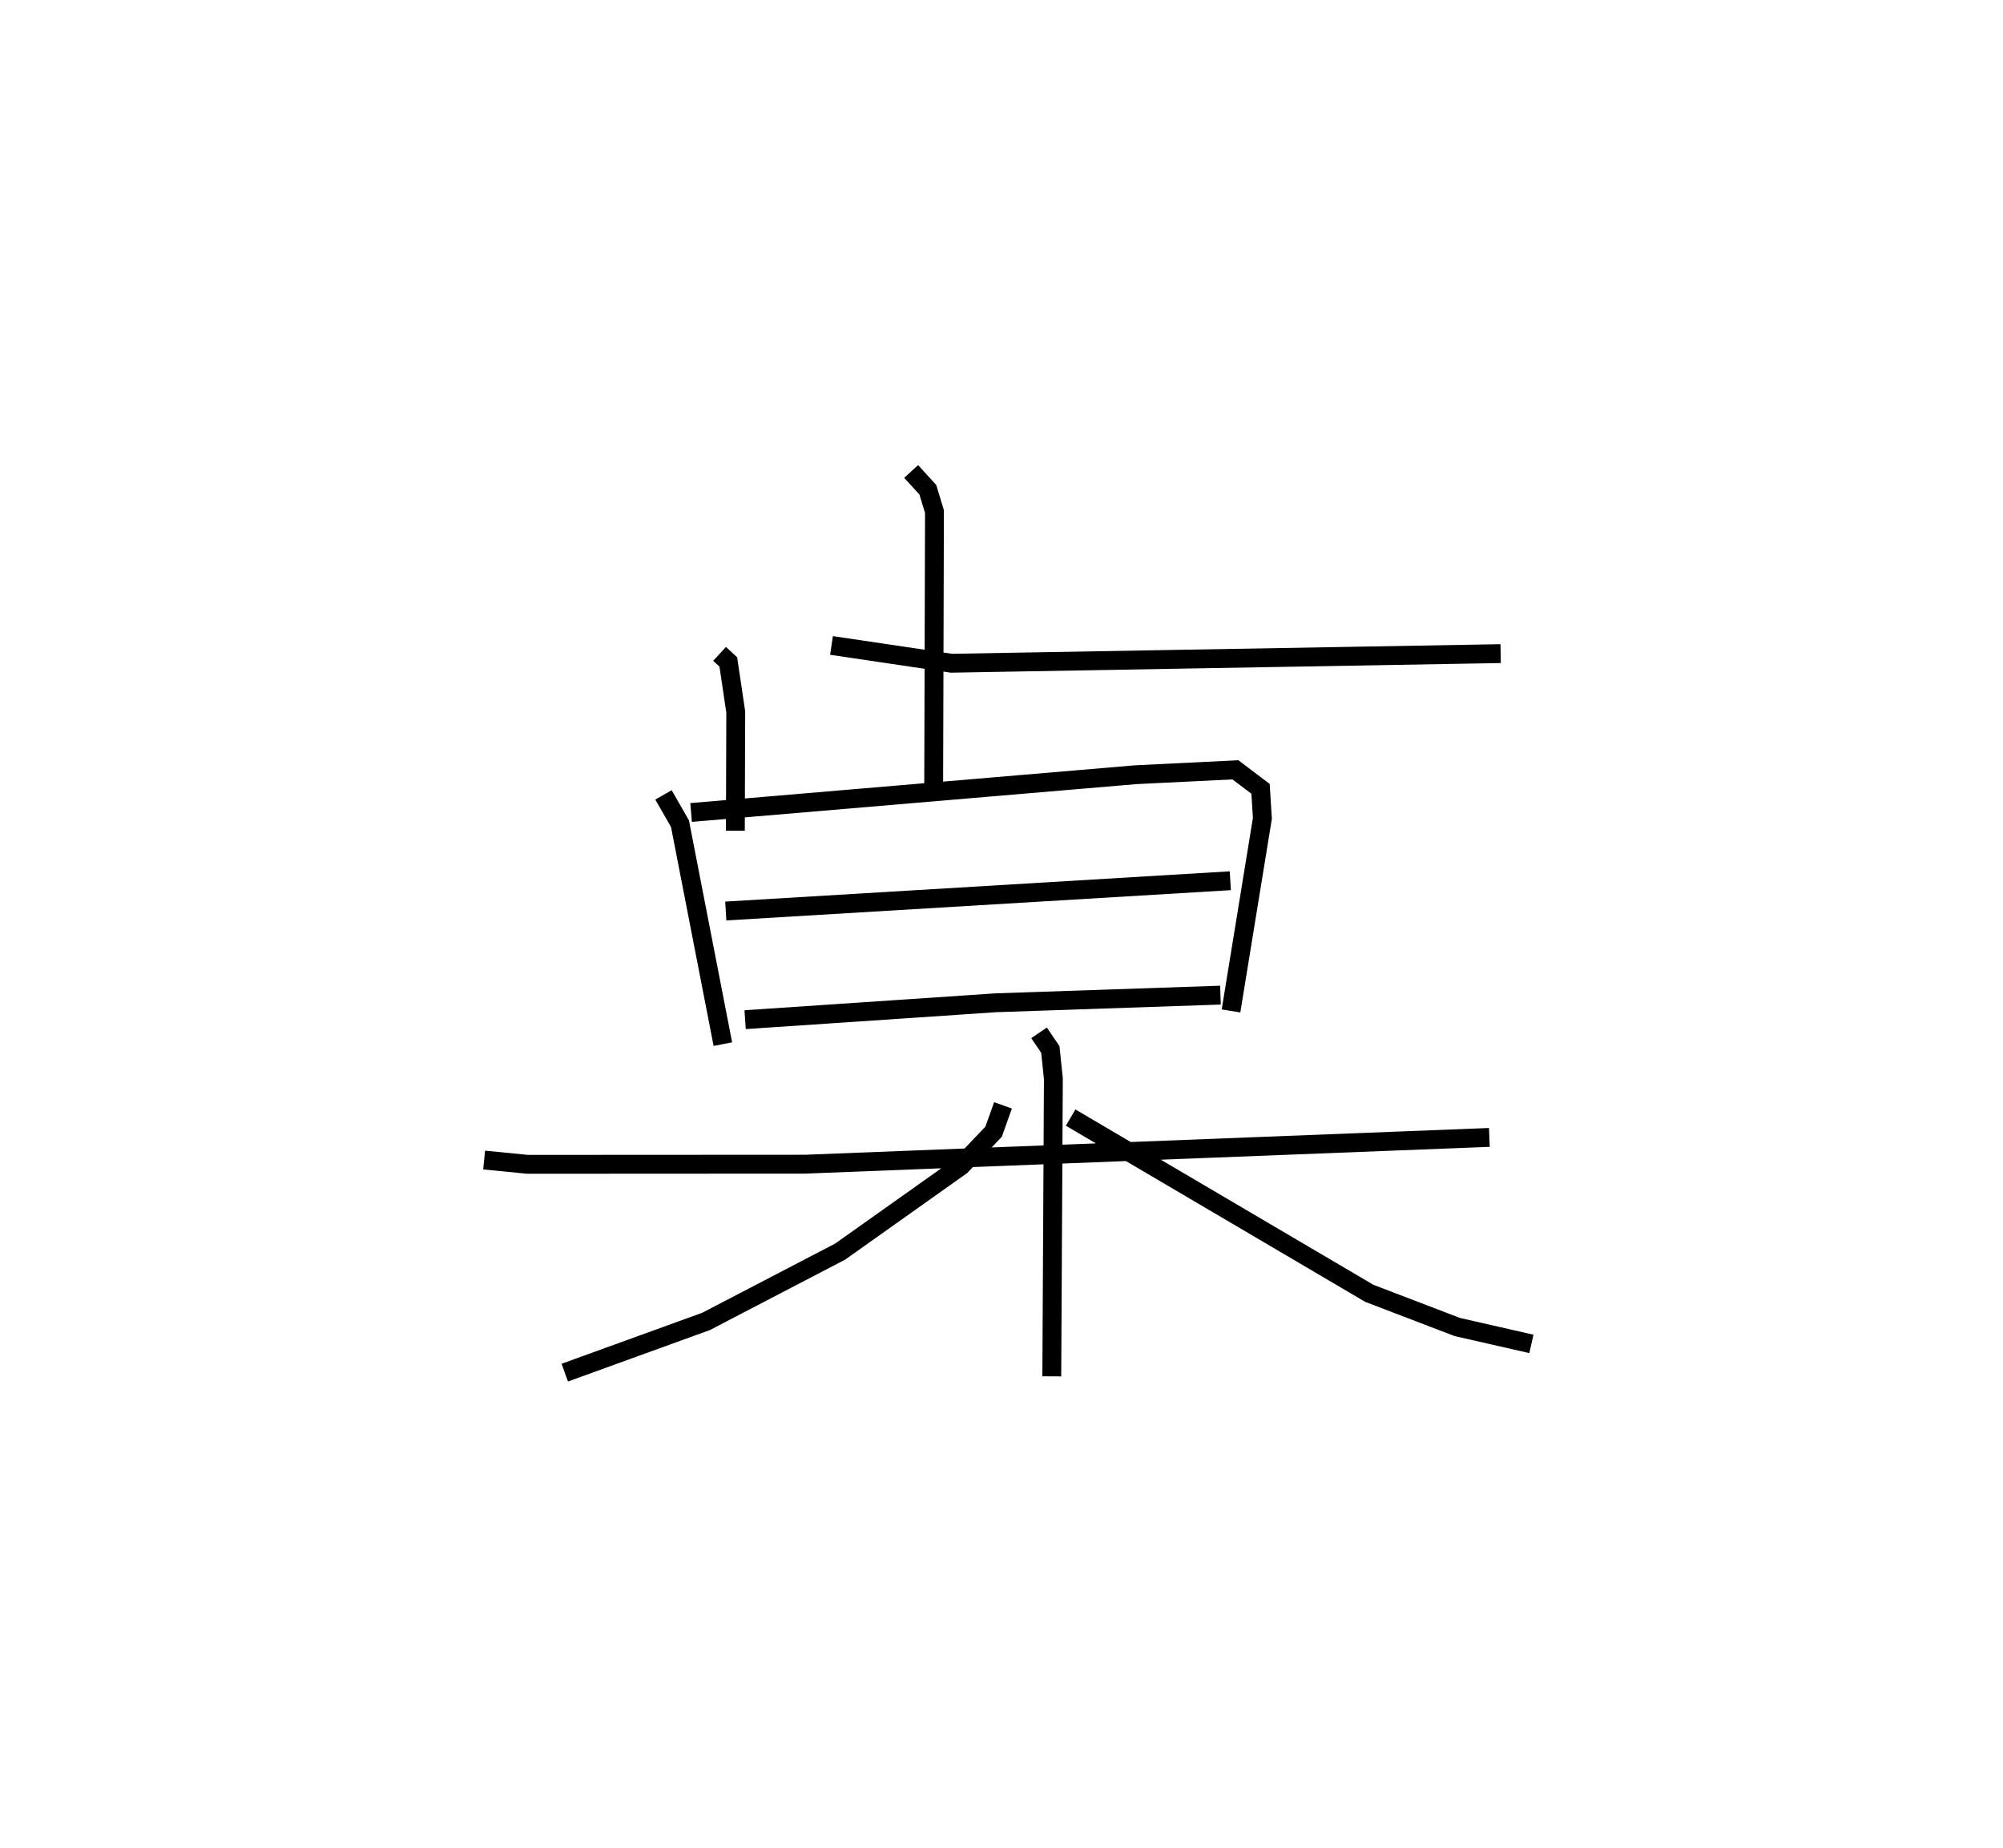 <?xml version="1.0" encoding="utf-8" ?>
<svg baseProfile="full" height="97.981" version="1.1" width="106.19" xmlns="http://www.w3.org/2000/svg" xmlns:ev="http://www.w3.org/2001/xml-events" xmlns:xlink="http://www.w3.org/1999/xlink"><defs /><rect fill="white" height="97.981" width="106.19" x="0" y="0" /><path d="M25,31.007 m0.0,0.0 m13.149,3.665 l0.463,0.429 0.394,2.652 l-0.02,6.297 m5.097,-9.824 l6.358,0.943 29.117,-0.51 m-31.252,-9.659 l0.884,0.97 0.352,1.159 l-0.042,14.536 m-14.324,0.485 l0.874,1.528 2.273,11.688 m-1.684,-12.283 l23.563,-2.002 5.293,-0.26 l1.334,1.008 0.097,1.567 l-1.663,10.21 m-26.785,-5.298 l26.748,-1.606 m-25.723,7.368 l13.28,-0.896 11.92,-0.406 m-39.037,8.745 l2.306,0.227 14.722,-0.008 l36.265,-1.419 m-23.874,-5.545 l0.599,0.881 0.161,1.554 l-0.084,15.779 m-2.587,-14.369 l-0.497,1.396 -1.726,1.81 l-6.413,4.55 -7.105,3.7 l-7.491,2.716 m26.818,-13.524 l15.835,9.319 4.664,1.786 l3.929,0.896 " fill="none" stroke="black" stroke-width="1" /></svg>